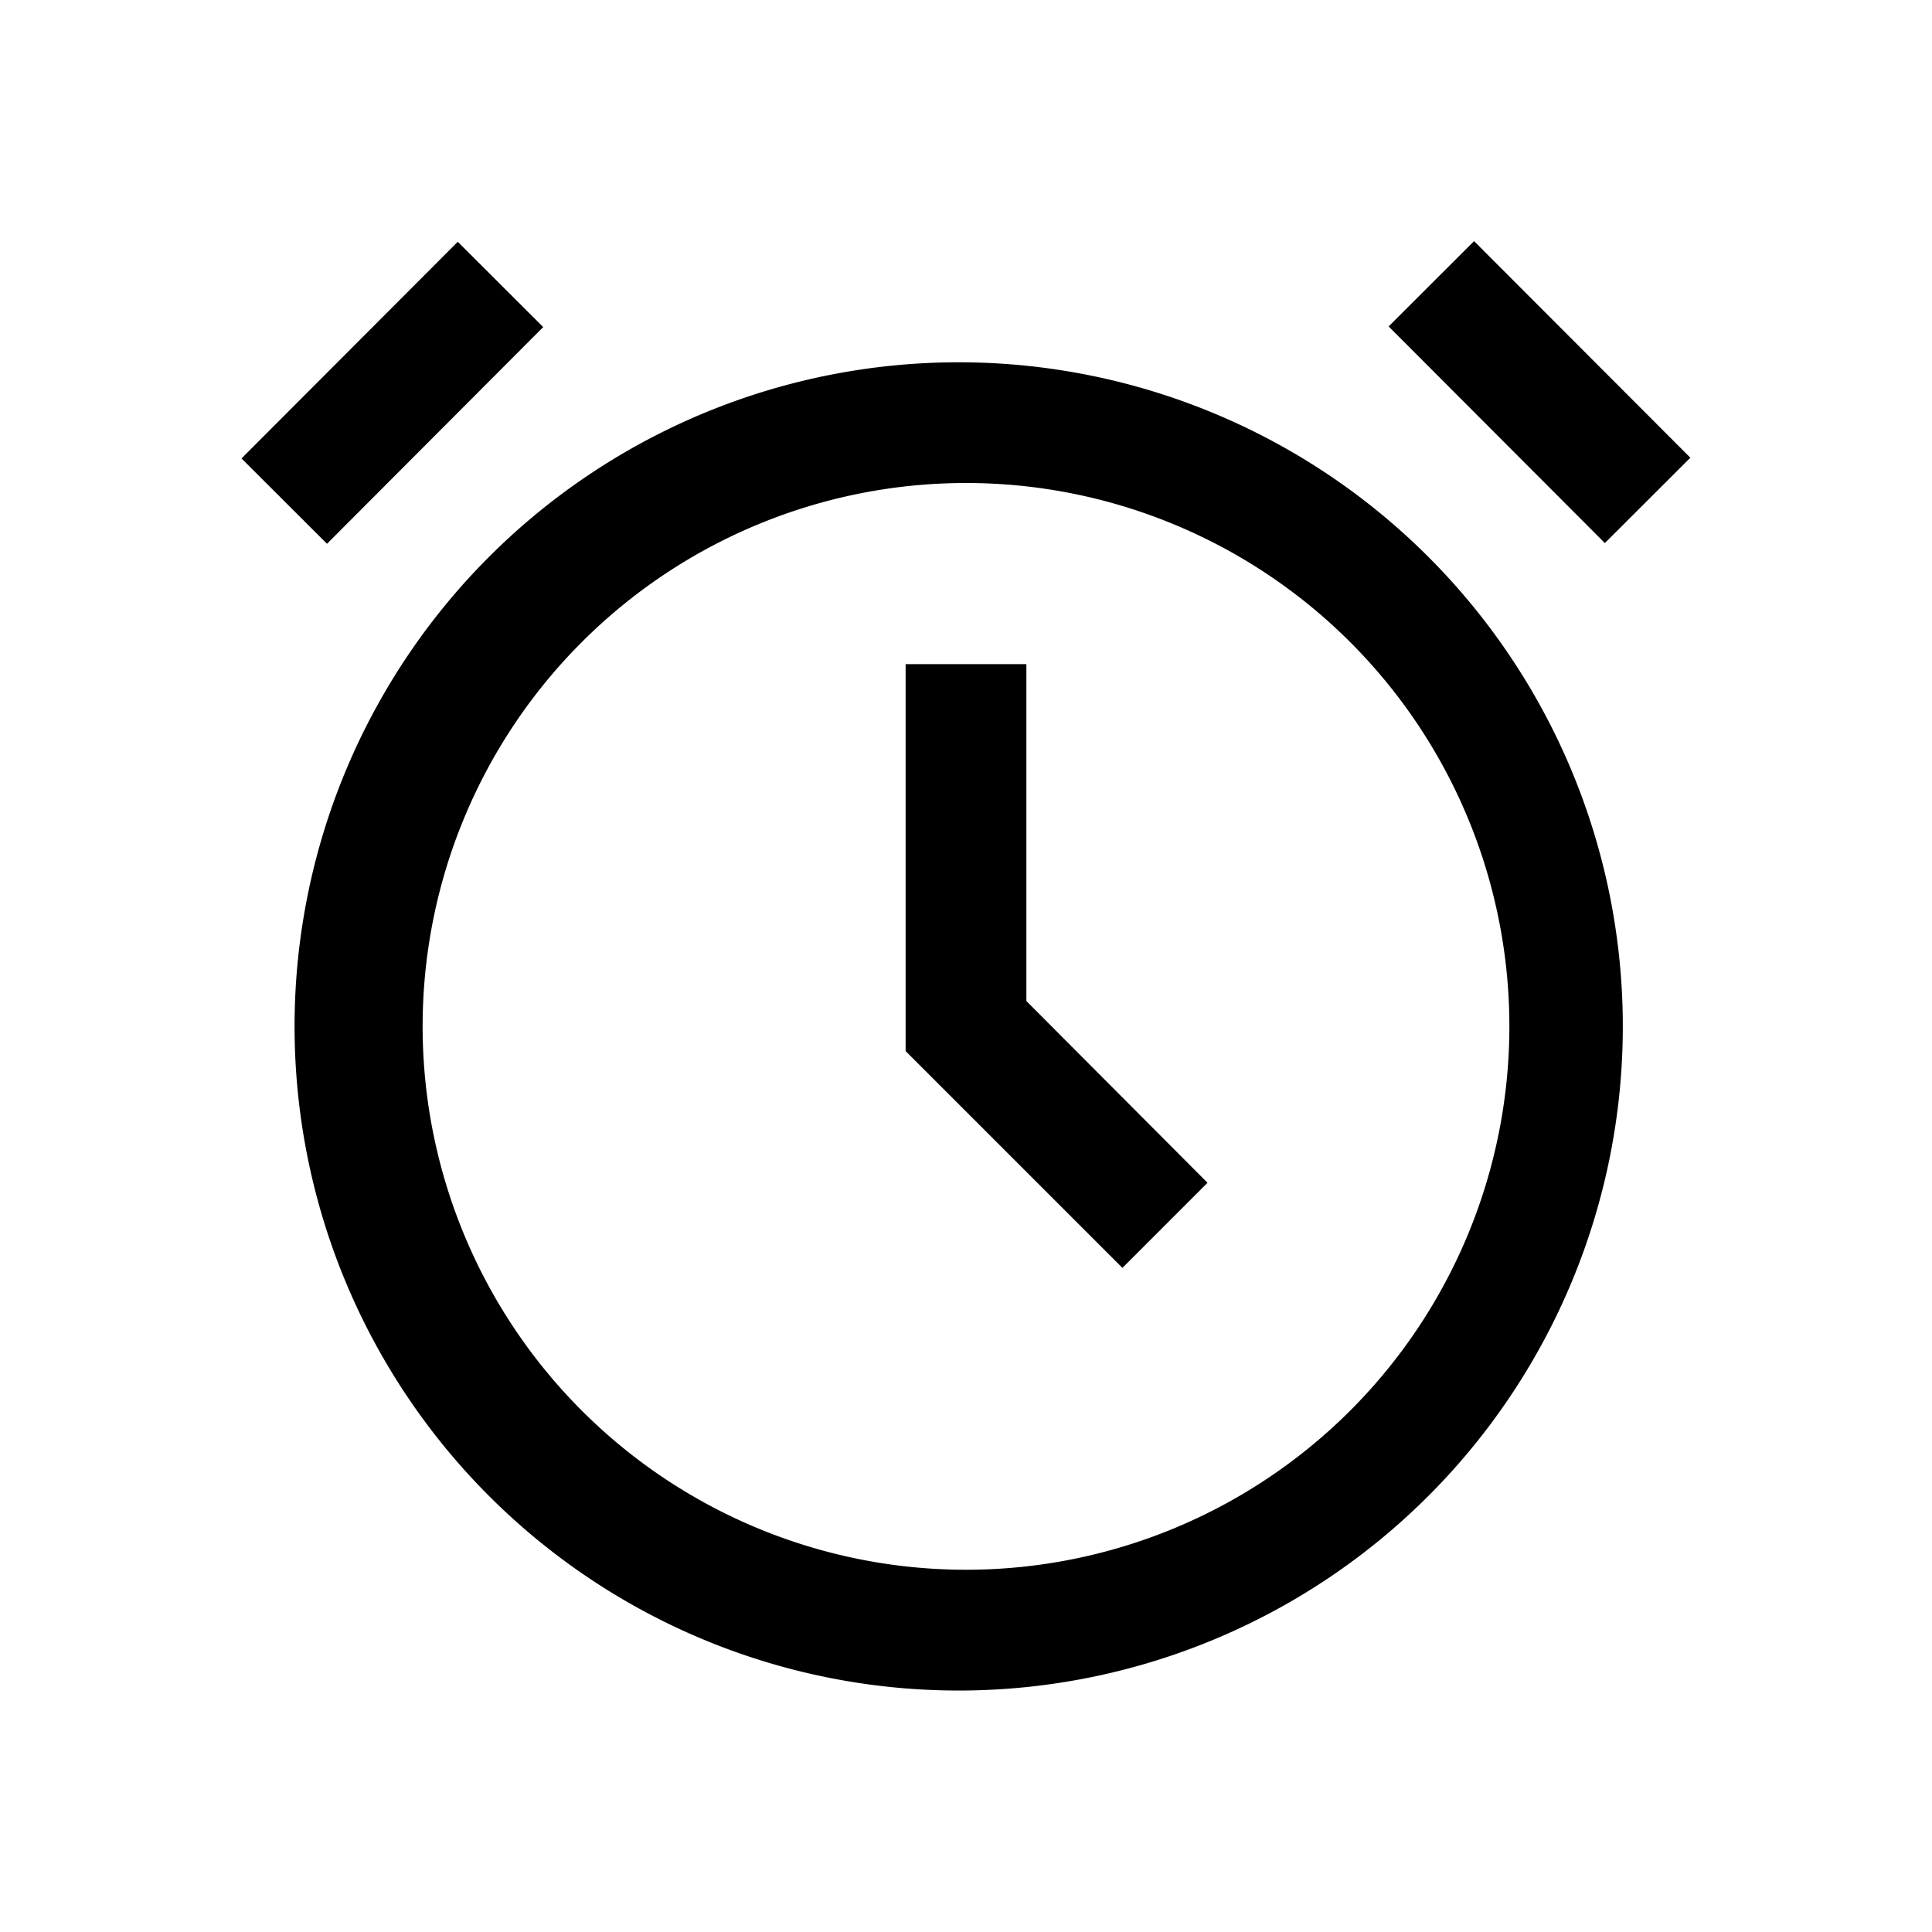 <svg width="32" height="32" fill="currentColor" viewBox="0 0 24 24" xmlns="http://www.w3.org/2000/svg">
<path d="M12 21a8.25 8.25 0 1 1 0-16.499A8.25 8.25 0 0 1 12 21Zm0-15a6.75 6.75 0 1 0 0 13.5A6.75 6.75 0 0 0 12 6Z"></path>
<path d="m13.943 15.75-2.693-2.693V8.25h1.5v4.185L15 14.693l-1.057 1.057Z"></path>
<path d="M5.686 3.004 3 5.695l1.062 1.06 2.686-2.692-1.062-1.06Z"></path>
<path d="m18.312 2.995-1.062 1.06 2.686 2.691 1.062-1.06-2.686-2.69Z"></path>
</svg>